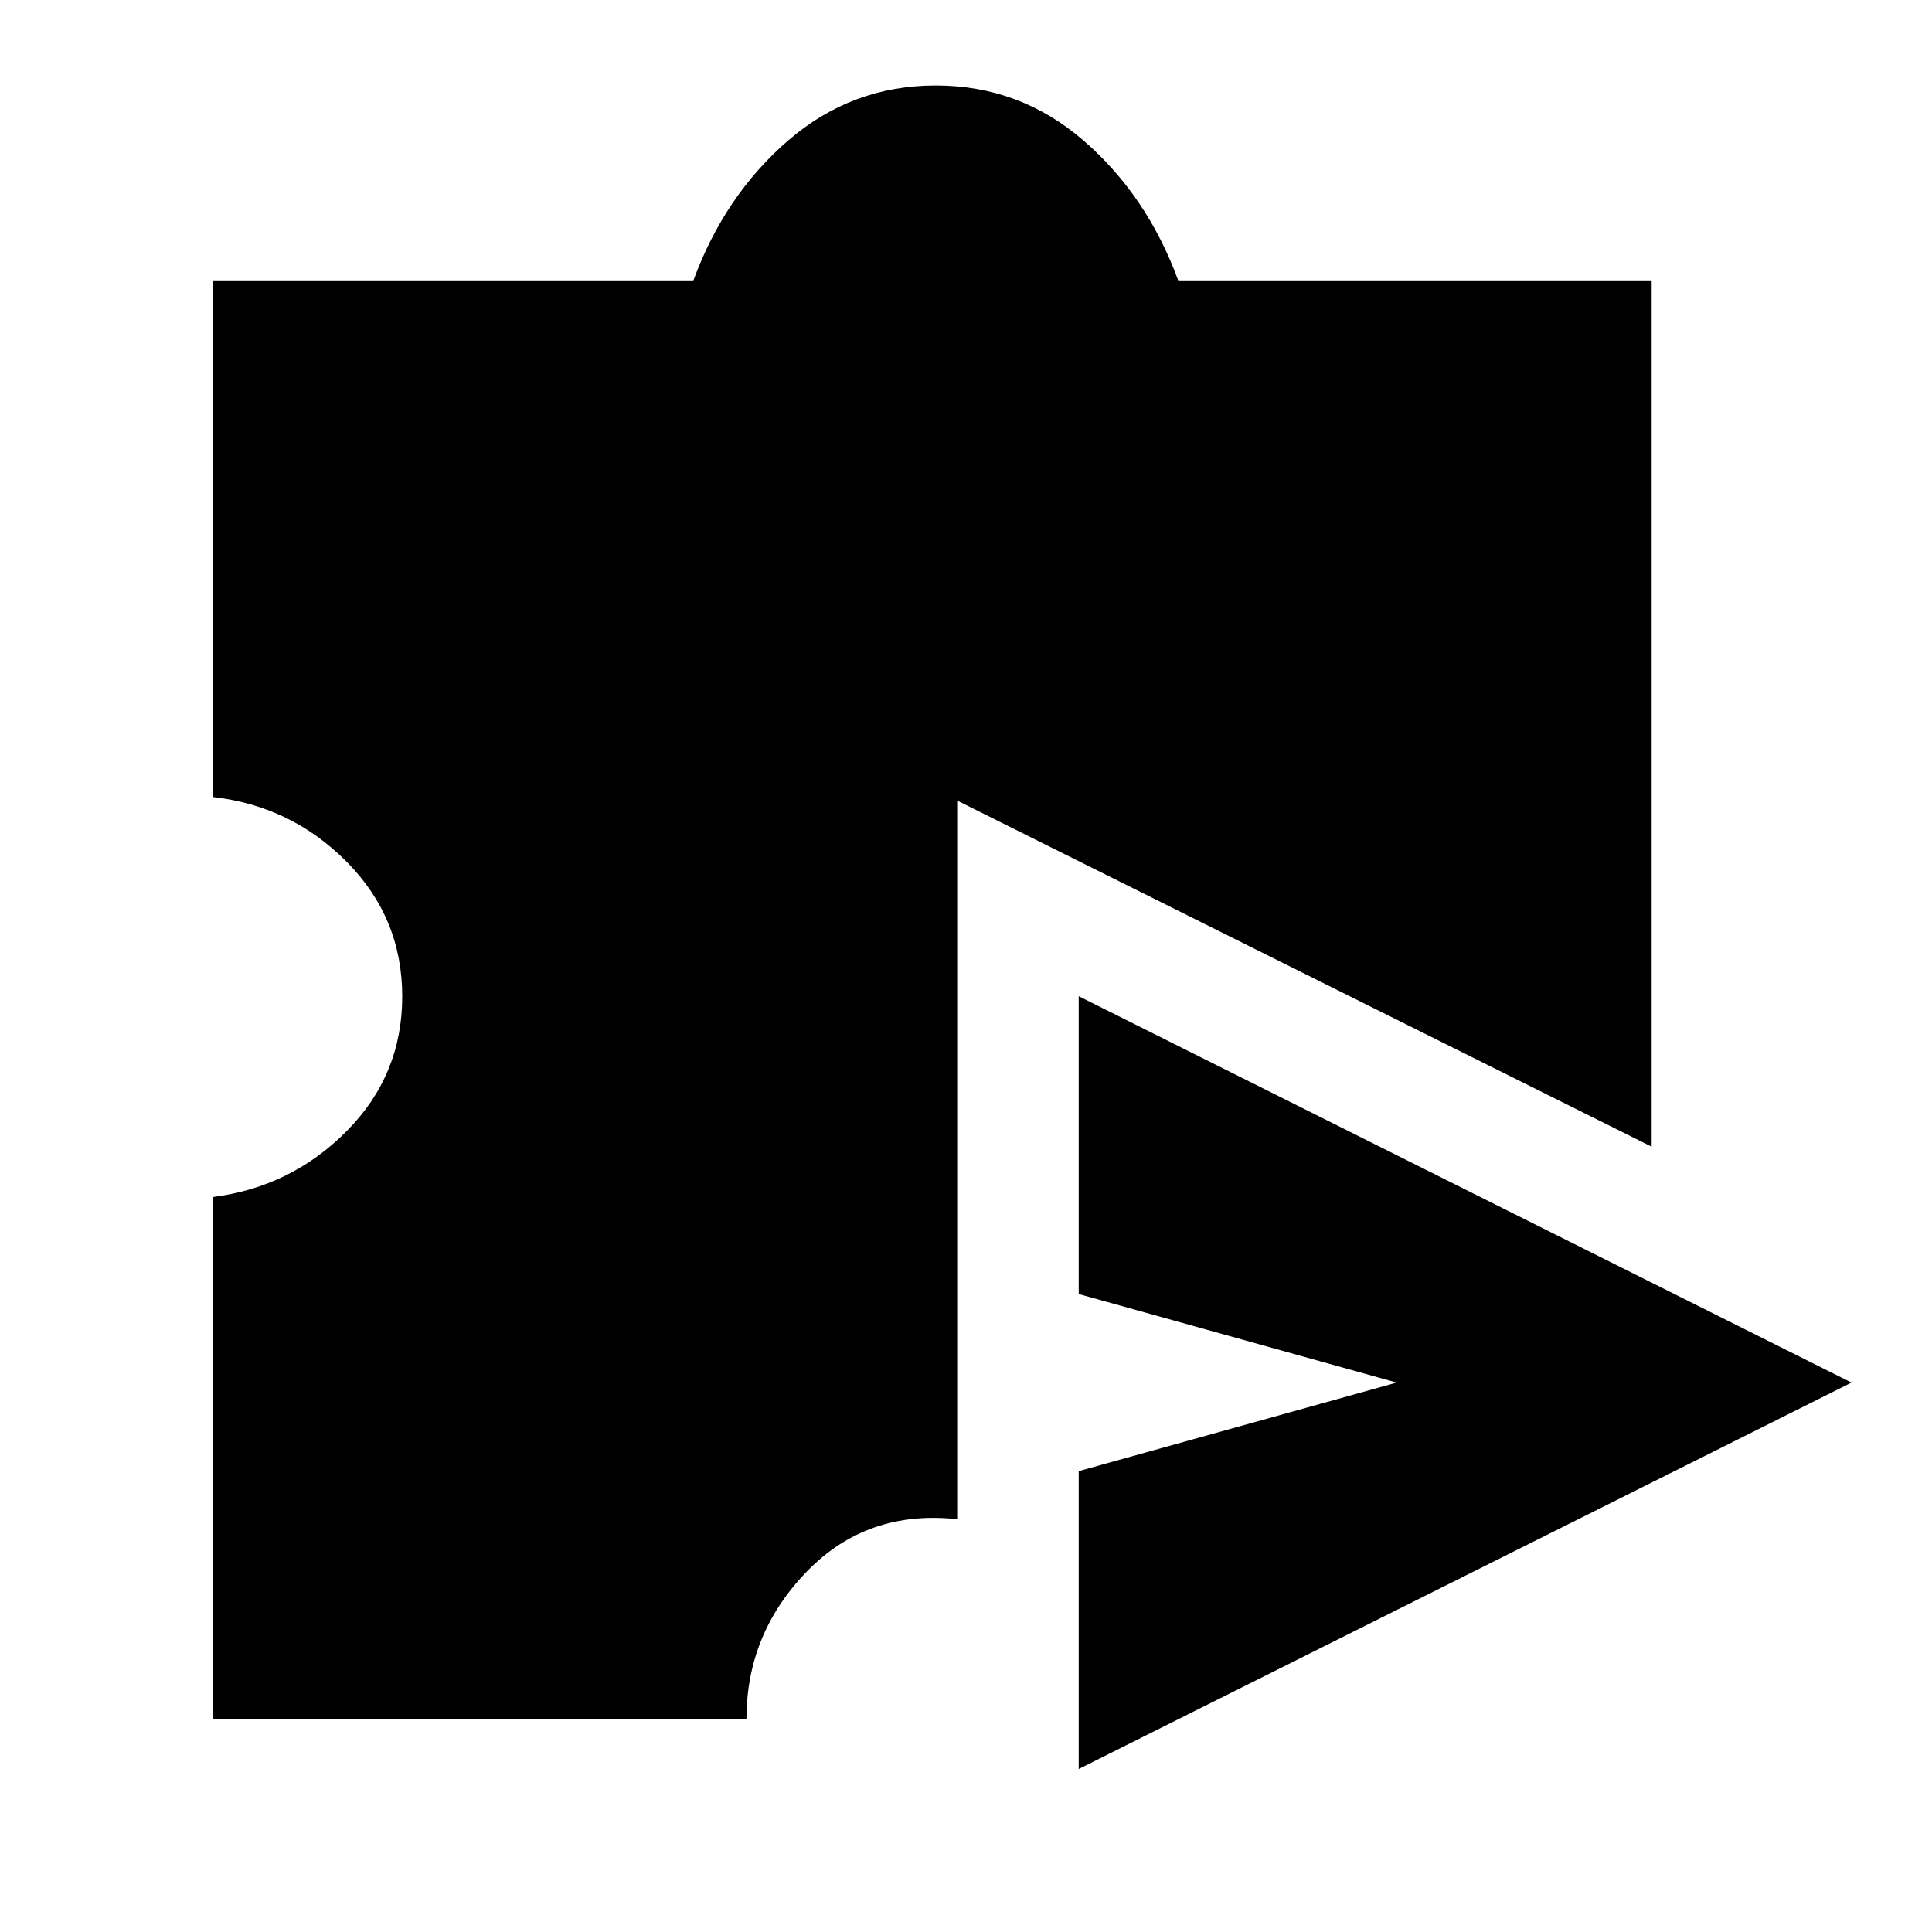 <svg xmlns="http://www.w3.org/2000/svg" width="48" height="48" viewBox="0 -960 960 960"><path d="M536-81v-148l158-44-158-44v-148l384 192L536-81Zm-165.087-24.869H105.869v-259.349q38.913-5 66.456-32.804 27.543-27.804 27.543-66.848 0-39.043-27.543-66.847-27.543-27.804-66.456-32.239v-256.74h238.696q15.522-42.261 47.13-69.544 31.609-27.283 73.305-27.283 41.696 0 73.305 27.283 31.608 27.283 47.13 69.544h235.261v430.479L476-562v356.914q-45.043-5-75.065 25.935t-30.022 73.282Z"/></svg>